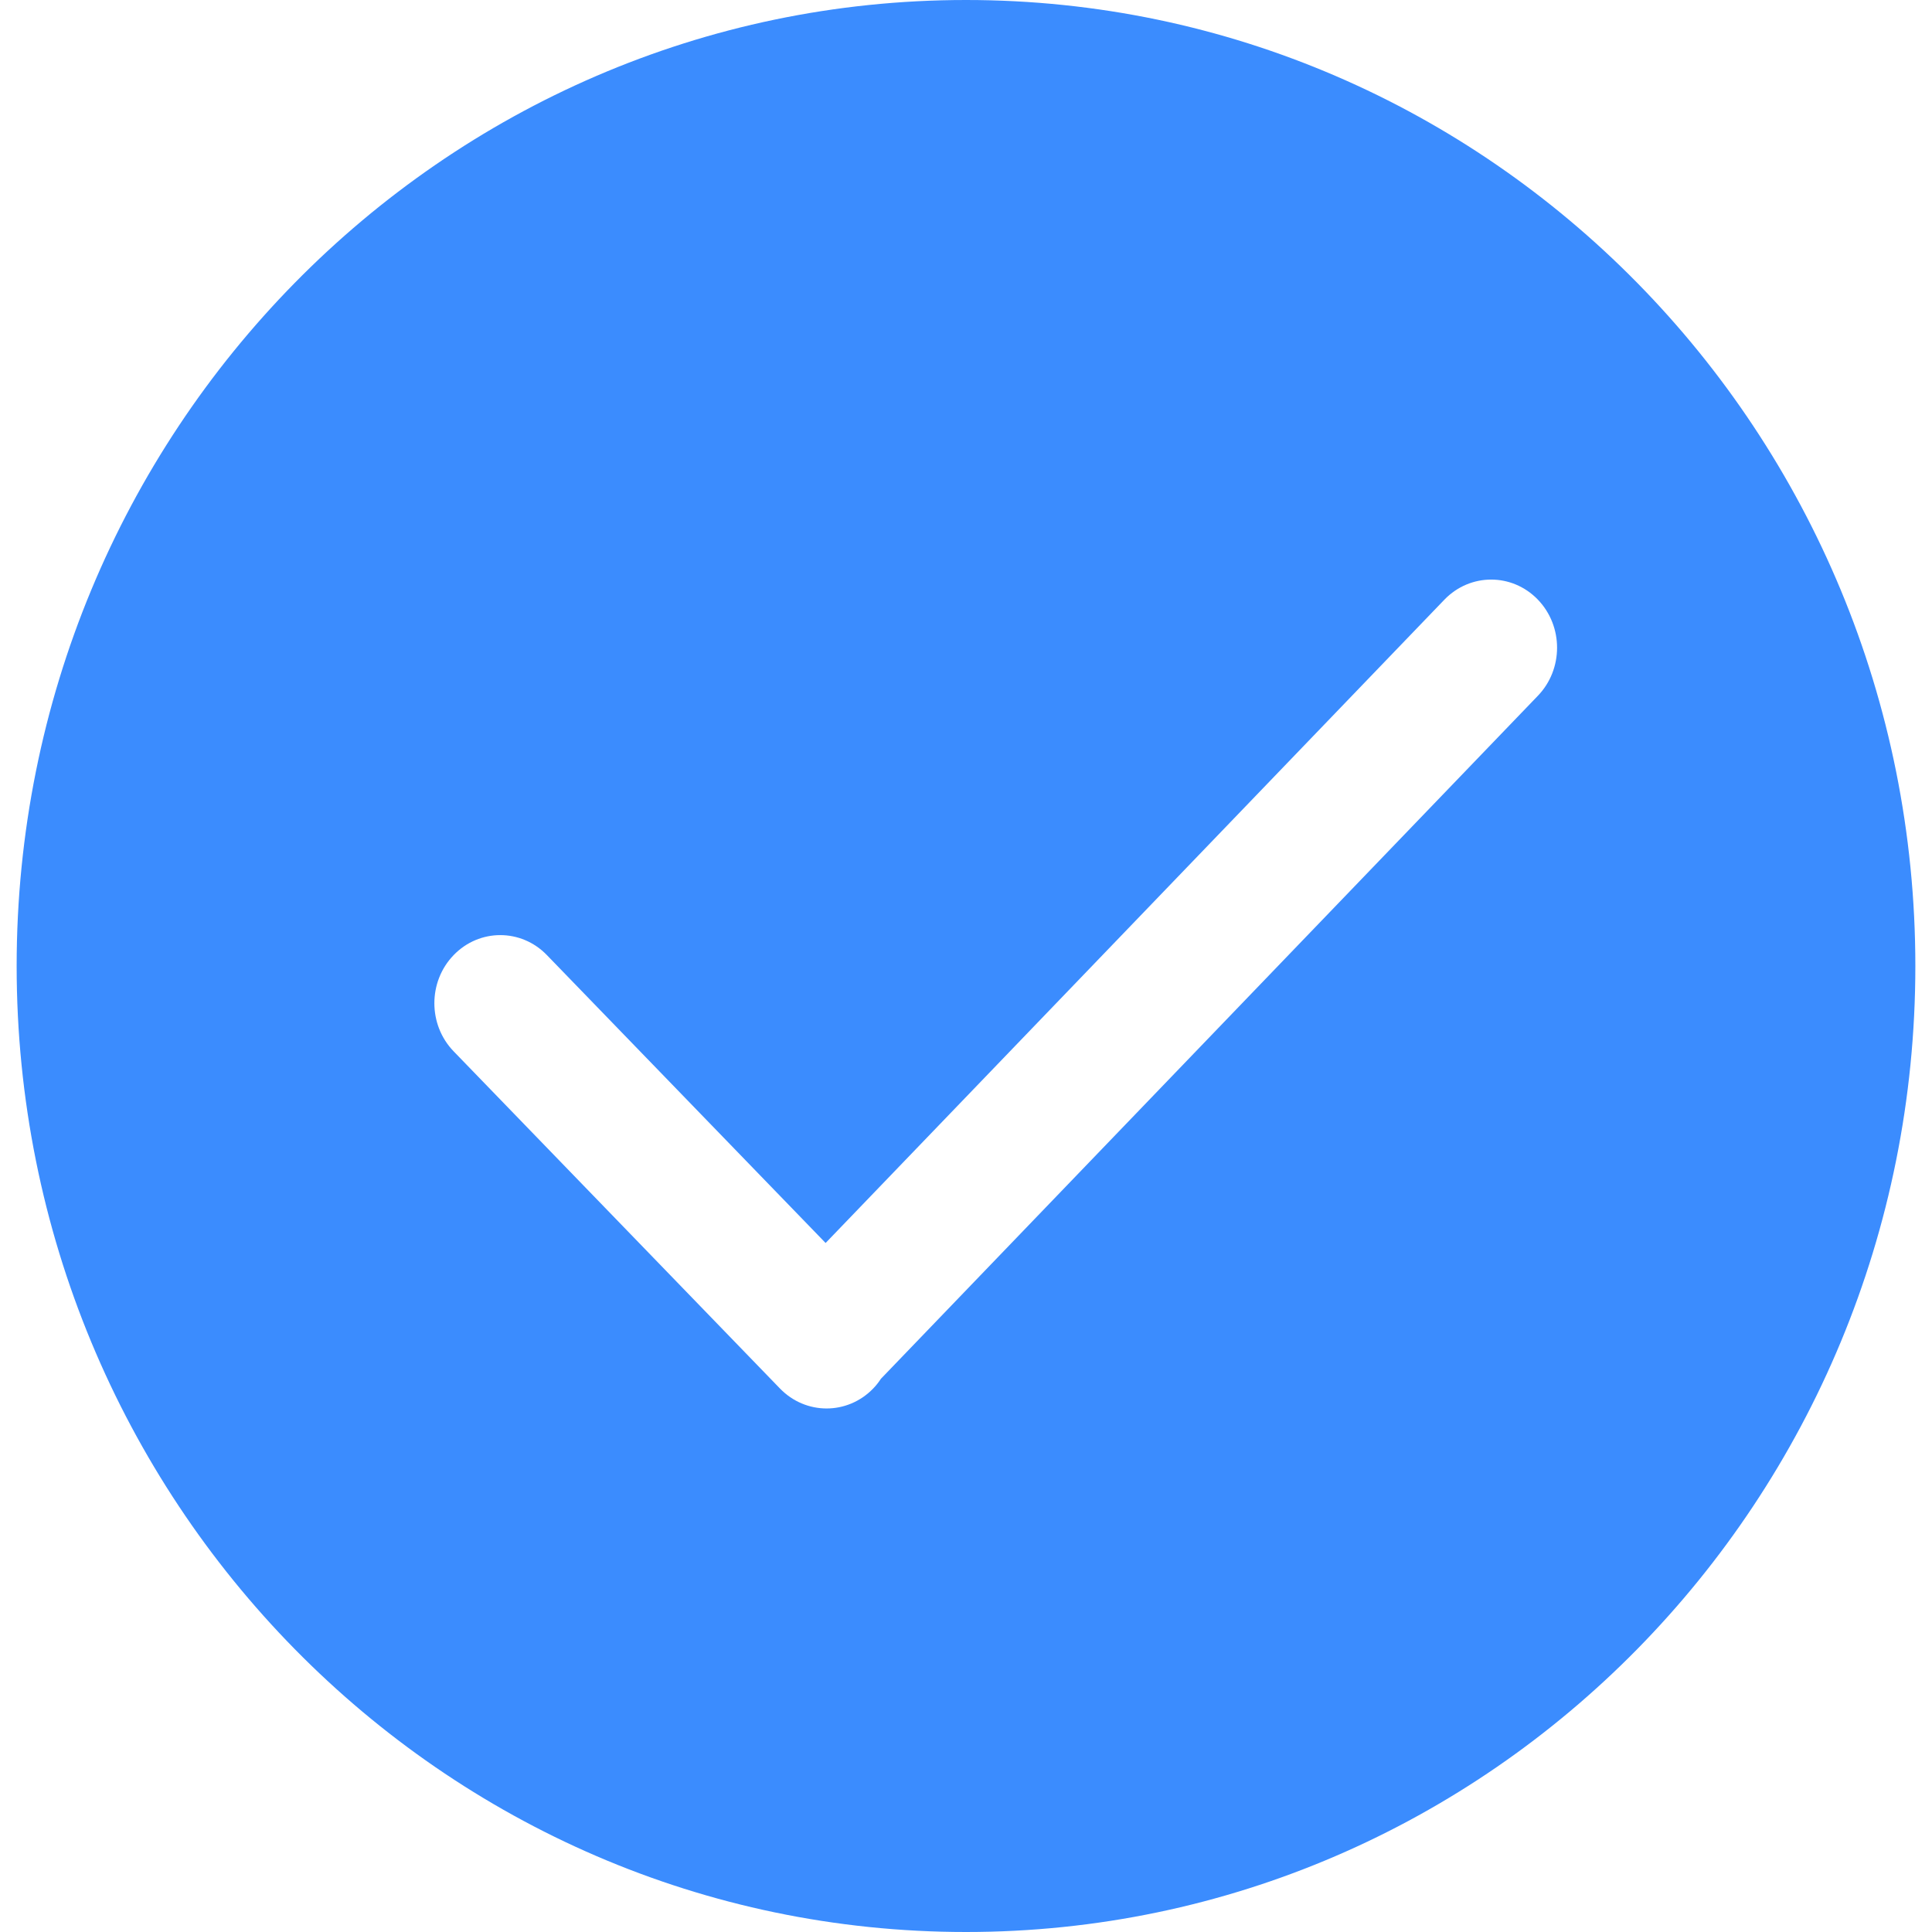 <?xml version="1.0" encoding="UTF-8"?>
<svg width="60px" height="60px" viewBox="0 0 60 60" version="1.1" xmlns="http://www.w3.org/2000/svg" xmlns:xlink="http://www.w3.org/1999/xlink">
    <title>充值成功_icon</title>
    <g id="购物流程" stroke="none" stroke-width="1" fill="none" fill-rule="evenodd">
        <g id="公共切图" transform="translate(-64, -617)" fill="#3B8CFE" fill-rule="nonzero">
            <g id="形状" transform="translate(64, 617)">
                <path d="M30,0 C13.717,0 0.517,13.431 0.517,30 C0.517,46.569 13.717,60 30,60 C46.283,60 59.483,46.569 59.483,30 C59.483,13.431 46.283,0 30,0 Z M47.757,21.611 L27.357,42.82 C27.287,42.926 27.21,43.027 27.118,43.121 C26.319,43.948 25.023,43.948 24.222,43.121 L14.089,32.651 C13.29,31.825 13.29,30.486 14.089,29.661 C14.888,28.834 16.185,28.834 16.984,29.661 L25.64,38.602 L44.861,18.619 C45.662,17.793 46.957,17.793 47.757,18.619 C48.556,19.446 48.556,20.785 47.757,21.611 Z"></path>
            </g>
        </g>
    </g>
</svg>